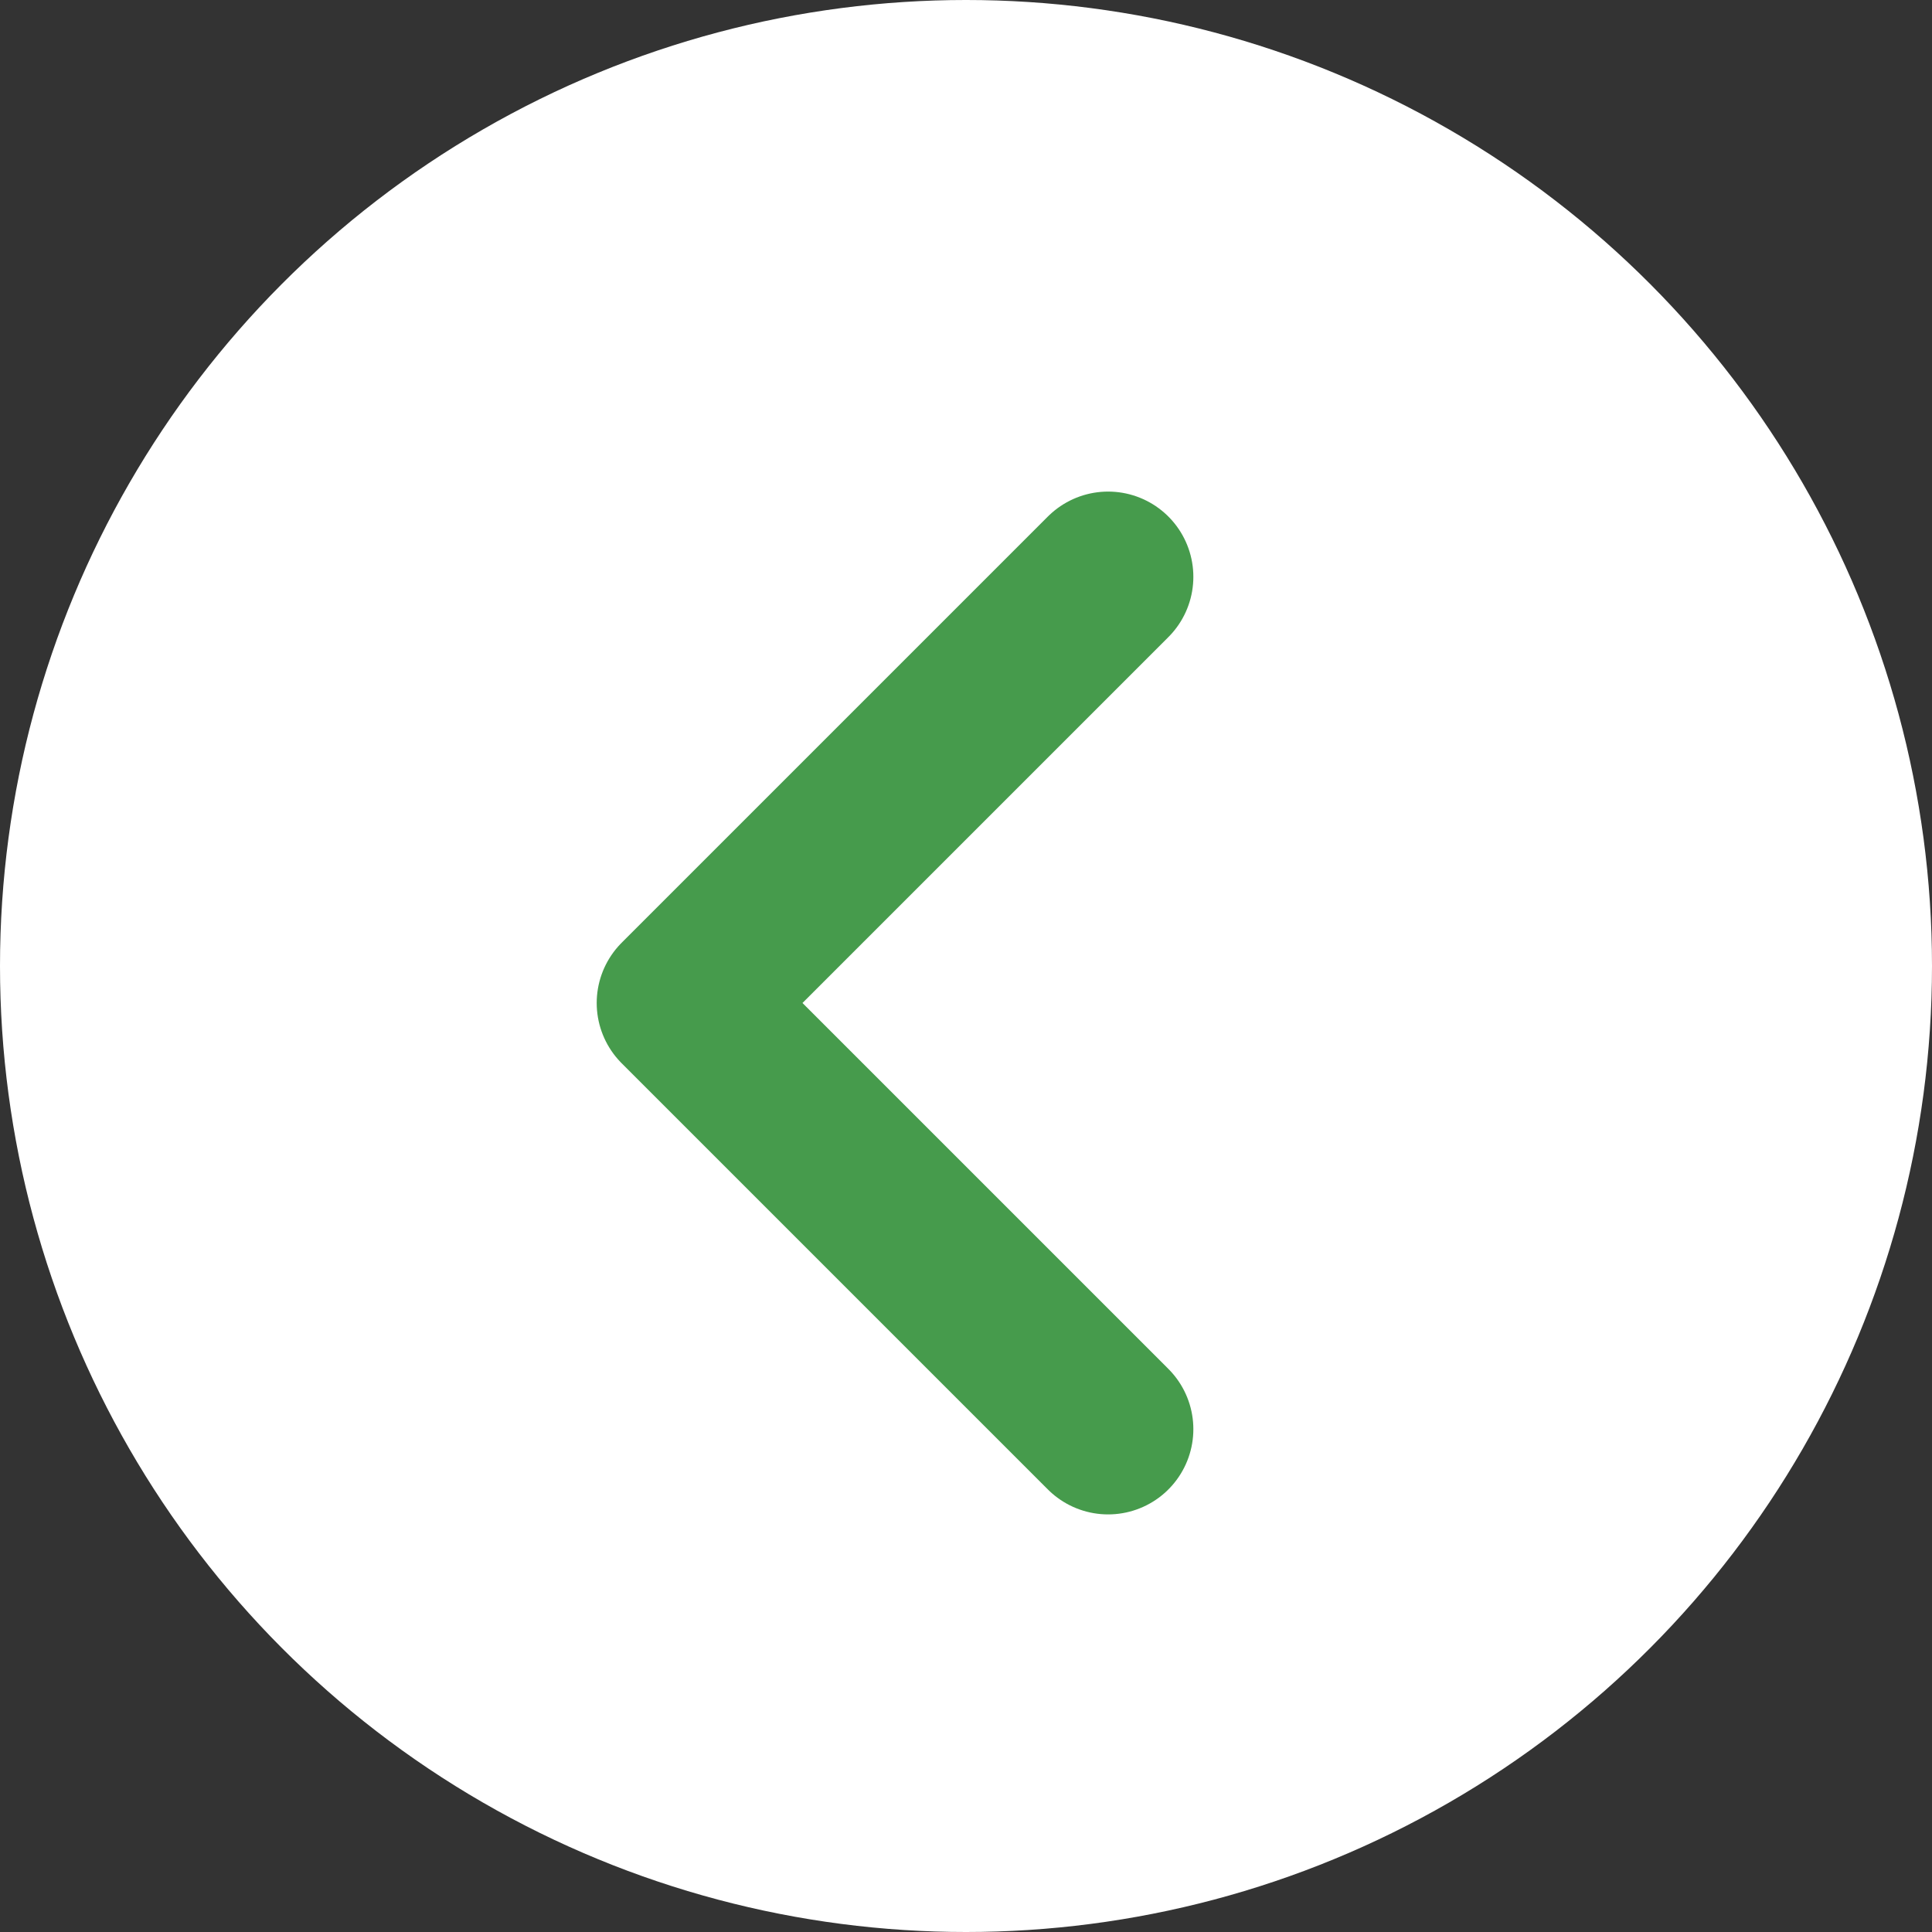<svg width="34" height="34" viewBox="0 0 34 34" fill="none" xmlns="http://www.w3.org/2000/svg">
<rect x="0" y="0" width="34" height="34" fill="#333333" stroke="none"/>
<circle cx="17" cy="17" r="17" fill="white"/>
<path d="M19.501 10.151L12.001 17.651L19.501 25.151" stroke="#469B4C" stroke-width="3" stroke-linecap="round" stroke-linejoin="round"/>
</svg>
